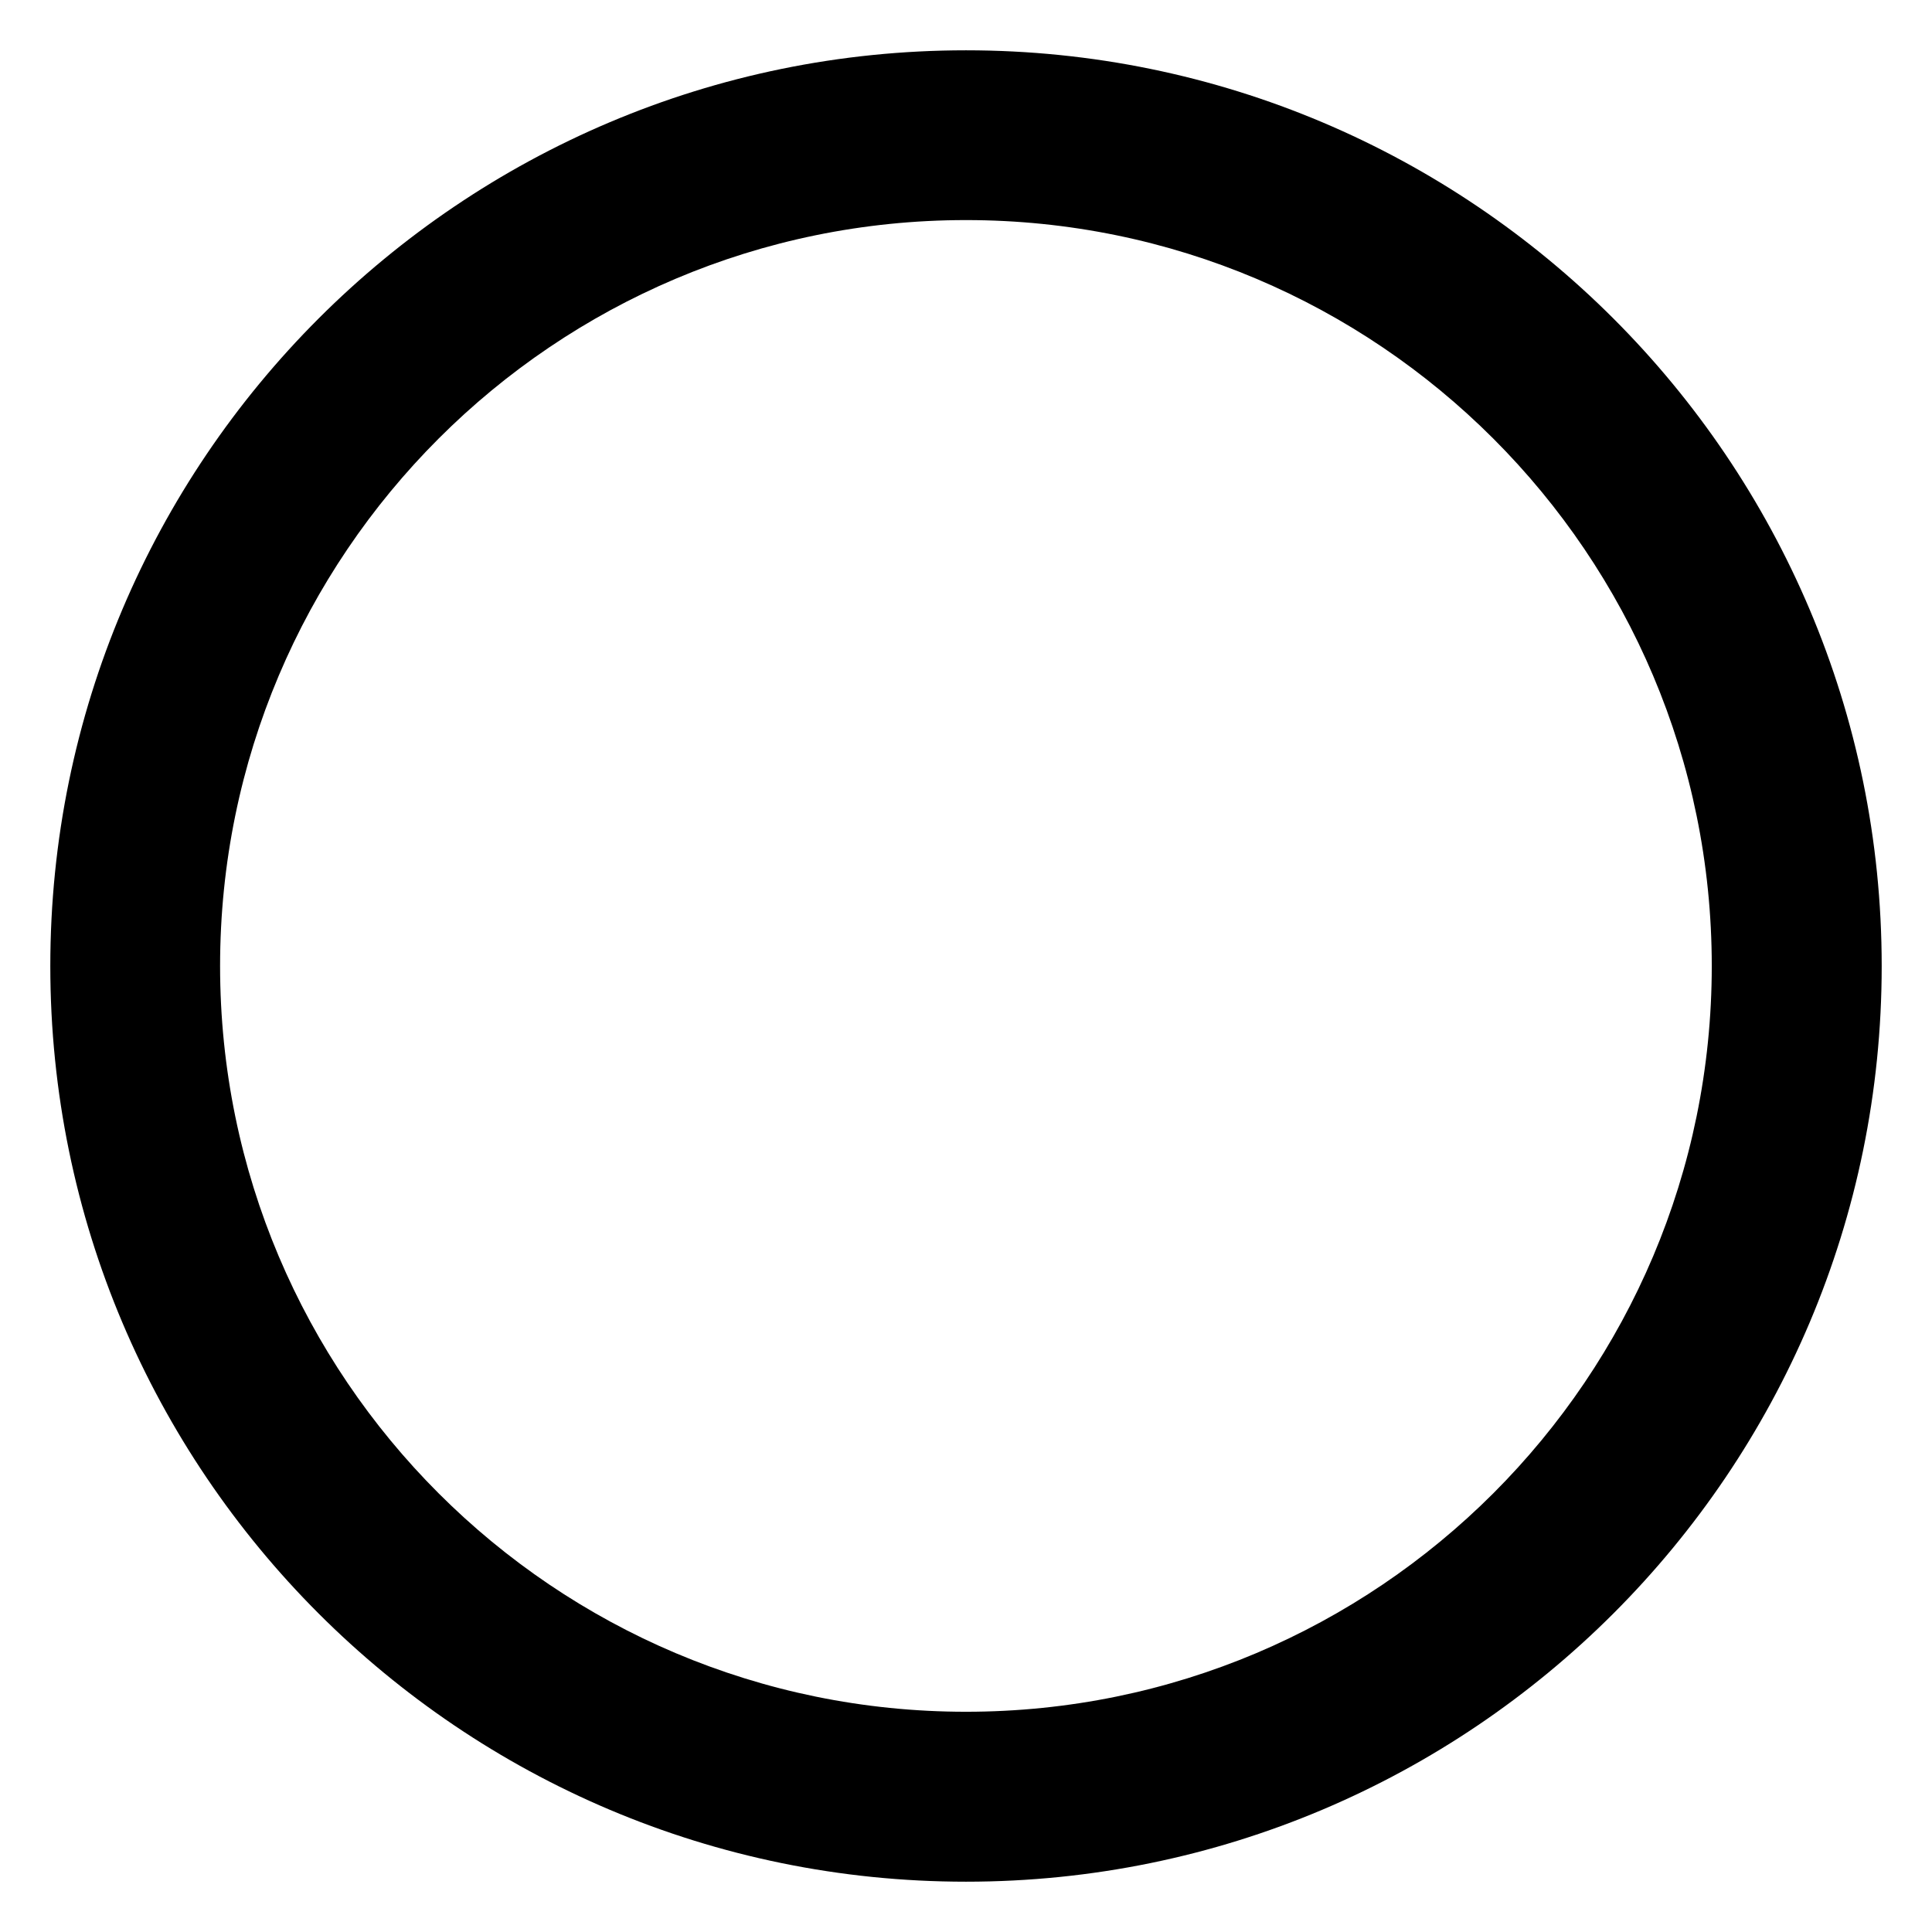 <?xml version="1.0" encoding="UTF-8" standalone="no"?>
<!-- Created with Inkscape (http://www.inkscape.org/) -->

<svg
   xmlns:dc="http://purl.org/dc/elements/1.1/"
   xmlns:cc="http://creativecommons.org/ns#"
   xmlns:rdf="http://www.w3.org/1999/02/22-rdf-syntax-ns#"
   xmlns:svg="http://www.w3.org/2000/svg"
   xmlns="http://www.w3.org/2000/svg"
   xmlns:sodipodi="http://sodipodi.sourceforge.net/DTD/sodipodi-0.dtd"
   xmlns:inkscape="http://www.inkscape.org/namespaces/inkscape"
   width="768.125"
   height="768.125"
   id="svg2"
   version="1.1"
   inkscape:version="0.48.5 r10040"
   sodipodi:docname="closeButton2.svg">
  <defs
     id="defs4">
    <filter
       inkscape:label="Invert"
       x="0"
       y="0"
       width="1"
       height="1"
       inkscape:menu="Color"
       inkscape:menu-tooltip="Invert colors"
       color-interpolation-filters="sRGB"
       id="filter3779">
      <feColorMatrix
         type="saturate"
         values="1"
         result="fbSourceGraphic"
         id="feColorMatrix3781" />
      <feColorMatrix
         in="fbSourceGraphic"
         values="-1 0 0 0 1 0 -1 0 0 1 0 0 -1 0 1 0 0 0 1 0 "
         id="feColorMatrix3783"
         result="fbSourceGraphic" />
      <feColorMatrix
         result="fbSourceGraphicAlpha"
         in="fbSourceGraphic"
         values="0 0 0 -1 0 0 0 0 -1 0 0 0 0 -1 0 0 0 0 1 0"
         id="feColorMatrix3801" />
      <feColorMatrix
         id="feColorMatrix3803"
         type="saturate"
         values="1"
         result="fbSourceGraphic"
         in="fbSourceGraphic" />
      <feColorMatrix
         id="feColorMatrix3805"
         in="fbSourceGraphic"
         values="-1 0 0 0 1 0 -1 0 0 1 0 0 -1 0 1 0 0 0 1 0 "
         result="fbSourceGraphic" />
      <feColorMatrix
         result="fbSourceGraphicAlpha"
         in="fbSourceGraphic"
         values="0 0 0 -1 0 0 0 0 -1 0 0 0 0 -1 0 0 0 0 1 0"
         id="feColorMatrix3960" />
      <feColorMatrix
         id="feColorMatrix3962"
         type="saturate"
         values="1"
         result="fbSourceGraphic"
         in="fbSourceGraphic" />
      <feColorMatrix
         id="feColorMatrix3964"
         in="fbSourceGraphic"
         values="-1 0 0 0 1 0 -1 0 0 1 0 0 -1 0 1 0 0 0 1 0 "
         result="fbSourceGraphic" />
      <feColorMatrix
         result="fbSourceGraphicAlpha"
         in="fbSourceGraphic"
         values="0 0 0 -1 0 0 0 0 -1 0 0 0 0 -1 0 0 0 0 1 0"
         id="feColorMatrix4023" />
      <feColorMatrix
         id="feColorMatrix4025"
         type="saturate"
         values="1"
         result="fbSourceGraphic"
         in="fbSourceGraphic" />
      <feColorMatrix
         id="feColorMatrix4027"
         in="fbSourceGraphic"
         values="-1 0 0 0 1 0 -1 0 0 1 0 0 -1 0 1 0 0 0 1 0 " />
    </filter>
    <filter
       inkscape:label="Invert"
       x="0"
       y="0"
       width="1"
       height="1"
       inkscape:menu="Color"
       inkscape:menu-tooltip="Invert colors"
       color-interpolation-filters="sRGB"
       id="filter3785">
      <feColorMatrix
         type="saturate"
         values="1"
         result="fbSourceGraphic"
         id="feColorMatrix3787" />
      <feColorMatrix
         in="fbSourceGraphic"
         values="-1 0 0 0 1 0 -1 0 0 1 0 0 -1 0 1 0 0 0 1 0 "
         id="feColorMatrix3789"
         result="fbSourceGraphic" />
      <feColorMatrix
         result="fbSourceGraphicAlpha"
         in="fbSourceGraphic"
         values="0 0 0 -1 0 0 0 0 -1 0 0 0 0 -1 0 0 0 0 1 0"
         id="feColorMatrix3795" />
      <feColorMatrix
         id="feColorMatrix3797"
         type="saturate"
         values="1"
         result="fbSourceGraphic"
         in="fbSourceGraphic" />
      <feColorMatrix
         id="feColorMatrix3799"
         in="fbSourceGraphic"
         values="-1 0 0 0 1 0 -1 0 0 1 0 0 -1 0 1 0 0 0 1 0 " />
    </filter>
    <filter
       inkscape:label="Invert"
       x="0"
       y="0"
       width="1"
       height="1"
       inkscape:menu="Color"
       inkscape:menu-tooltip="Invert colors"
       color-interpolation-filters="sRGB"
       id="filter3785-7">
      <feColorMatrix
         type="saturate"
         values="1"
         result="fbSourceGraphic"
         id="feColorMatrix3787-4" />
      <feColorMatrix
         in="fbSourceGraphic"
         values="-1 0 0 0 1 0 -1 0 0 1 0 0 -1 0 1 0 0 0 1 0 "
         id="feColorMatrix3789-0"
         result="fbSourceGraphic" />
      <feColorMatrix
         result="fbSourceGraphicAlpha"
         in="fbSourceGraphic"
         values="0 0 0 -1 0 0 0 0 -1 0 0 0 0 -1 0 0 0 0 1 0"
         id="feColorMatrix3795-9" />
      <feColorMatrix
         id="feColorMatrix3797-4"
         type="saturate"
         values="1"
         result="fbSourceGraphic"
         in="fbSourceGraphic" />
      <feColorMatrix
         id="feColorMatrix3799-8"
         in="fbSourceGraphic"
         values="-1 0 0 0 1 0 -1 0 0 1 0 0 -1 0 1 0 0 0 1 0 " />
    </filter>
    <clipPath
       clipPathUnits="userSpaceOnUse"
       id="clipPath3859">
      <path
         sodipodi:type="arc"
         style="fill:#000000;fill-opacity:1;stroke:none;filter:url(#filter3785-7)"
         id="path3861"
         sodipodi:cx="382.85715"
         sodipodi:cy="538.07648"
         sodipodi:rx="222.85715"
         sodipodi:ry="217.14285"
         d="m 605.714,538.076 a 222.857,217.143 0 1 1 -445.714,0 222.857,217.143 0 1 1 445.714,0 z"
         transform="matrix(0.012,0.012,-0.012,0.012,142.924,728.024)" />
    </clipPath>
    <filter
       inkscape:label="Invert"
       x="0"
       y="0"
       width="1"
       height="1"
       inkscape:menu="Color"
       inkscape:menu-tooltip="Invert colors"
       color-interpolation-filters="sRGB"
       id="filter3785-2">
      <feColorMatrix
         type="saturate"
         values="1"
         result="fbSourceGraphic"
         id="feColorMatrix3787-45" />
      <feColorMatrix
         in="fbSourceGraphic"
         values="-1 0 0 0 1 0 -1 0 0 1 0 0 -1 0 1 0 0 0 1 0 "
         id="feColorMatrix3789-5"
         result="fbSourceGraphic" />
      <feColorMatrix
         result="fbSourceGraphicAlpha"
         in="fbSourceGraphic"
         values="0 0 0 -1 0 0 0 0 -1 0 0 0 0 -1 0 0 0 0 1 0"
         id="feColorMatrix3795-1" />
      <feColorMatrix
         id="feColorMatrix3797-7"
         type="saturate"
         values="1"
         result="fbSourceGraphic"
         in="fbSourceGraphic" />
      <feColorMatrix
         id="feColorMatrix3799-1"
         in="fbSourceGraphic"
         values="-1 0 0 0 1 0 -1 0 0 1 0 0 -1 0 1 0 0 0 1 0 "
         result="fbSourceGraphic" />
      <feColorMatrix
         result="fbSourceGraphicAlpha"
         in="fbSourceGraphic"
         values="0 0 0 -1 0 0 0 0 -1 0 0 0 0 -1 0 0 0 0 1 0"
         id="feColorMatrix4017" />
      <feColorMatrix
         id="feColorMatrix4019"
         type="saturate"
         values="1"
         result="fbSourceGraphic"
         in="fbSourceGraphic" />
      <feColorMatrix
         id="feColorMatrix4021"
         in="fbSourceGraphic"
         values="-1 0 0 0 1 0 -1 0 0 1 0 0 -1 0 1 0 0 0 1 0 " />
    </filter>
    <filter
       inkscape:label="Invert"
       x="0"
       y="0"
       width="1"
       height="1"
       inkscape:menu="Color"
       inkscape:menu-tooltip="Invert colors"
       color-interpolation-filters="sRGB"
       id="filter3785-5">
      <feColorMatrix
         type="saturate"
         values="1"
         result="fbSourceGraphic"
         id="feColorMatrix3787-2" />
      <feColorMatrix
         in="fbSourceGraphic"
         values="-1 0 0 0 1 0 -1 0 0 1 0 0 -1 0 1 0 0 0 1 0 "
         id="feColorMatrix3789-7"
         result="fbSourceGraphic" />
      <feColorMatrix
         result="fbSourceGraphicAlpha"
         in="fbSourceGraphic"
         values="0 0 0 -1 0 0 0 0 -1 0 0 0 0 -1 0 0 0 0 1 0"
         id="feColorMatrix3795-6" />
      <feColorMatrix
         id="feColorMatrix3797-1"
         type="saturate"
         values="1"
         result="fbSourceGraphic"
         in="fbSourceGraphic" />
      <feColorMatrix
         id="feColorMatrix3799-4"
         in="fbSourceGraphic"
         values="-1 0 0 0 1 0 -1 0 0 1 0 0 -1 0 1 0 0 0 1 0 " />
    </filter>
    <filter
       inkscape:label="Invert"
       x="0"
       y="0"
       width="1"
       height="1"
       inkscape:menu="Color"
       inkscape:menu-tooltip="Invert colors"
       color-interpolation-filters="sRGB"
       id="filter3785-2-3">
      <feColorMatrix
         type="saturate"
         values="1"
         result="fbSourceGraphic"
         id="feColorMatrix3787-45-2" />
      <feColorMatrix
         in="fbSourceGraphic"
         values="-1 0 0 0 1 0 -1 0 0 1 0 0 -1 0 1 0 0 0 1 0 "
         id="feColorMatrix3789-5-2"
         result="fbSourceGraphic" />
      <feColorMatrix
         result="fbSourceGraphicAlpha"
         in="fbSourceGraphic"
         values="0 0 0 -1 0 0 0 0 -1 0 0 0 0 -1 0 0 0 0 1 0"
         id="feColorMatrix3795-1-1" />
      <feColorMatrix
         id="feColorMatrix3797-7-6"
         type="saturate"
         values="1"
         result="fbSourceGraphic"
         in="fbSourceGraphic" />
      <feColorMatrix
         id="feColorMatrix3799-1-8"
         in="fbSourceGraphic"
         values="-1 0 0 0 1 0 -1 0 0 1 0 0 -1 0 1 0 0 0 1 0 " />
    </filter>
  </defs>
  <sodipodi:namedview
     id="base"
     pagecolor="#ffffff"
     bordercolor="#666666"
     borderopacity="1.0"
     inkscape:pageopacity="0.0"
     inkscape:pageshadow="2"
     inkscape:zoom="0.7"
     inkscape:cx="708.24396"
     inkscape:cy="198.76448"
     inkscape:document-units="px"
     inkscape:current-layer="layer1"
     showgrid="false"
     fit-margin-top="20"
     fit-margin-left="20"
     fit-margin-right="20"
     fit-margin-bottom="20"
     inkscape:window-width="1680"
     inkscape:window-height="987"
     inkscape:window-x="1912"
     inkscape:window-y="-8"
     inkscape:window-maximized="1" />
  <g
     inkscape:label="Capa 1"
     inkscape:groupmode="layer"
     id="layer1"
     transform="translate(212.528,-359.425)">
    <g
       id="g3775"
       transform="matrix(40.774,-40.774,40.774,40.774,-35714.875,-23653.396)"
       style="fill:#ffffff;fill-opacity:1;stroke:none;filter:url(#filter3779)"
       clip-path="url(#clipPath3859)">
      <rect
         y="738.523"
         x="133.852"
         height="1.429"
         width="14.082"
         id="rect3755"
         style="fill:#ffffff;fill-opacity:1;stroke:none" />
      <rect
         transform="matrix(0,1,-1,0,0,0)"
         y="-141.607"
         x="732.196"
         height="1.429"
         width="14.082"
         id="rect3755-1"
         style="fill:#ffffff;fill-opacity:1;stroke:none" />
    </g>
    <path
       style="fill:#000000;fill-opacity:1;stroke:none;filter:url(#filter3785-2)"
       d="m 250,67.969 c -100.507,0 -182.031,81.524 -182.031,182.031 0,100.507 81.524,182.031 182.031,182.031 100.507,0 182.031,-81.524 182.031,-182.031 C 432.031,149.493 350.507,67.969 250,67.969 z m 0,33.75 c 81.864,0 148.25,66.417 148.25,148.281 0,81.864 -66.386,148.25 -148.25,148.25 -81.864,0 -148.281,-66.386 -148.281,-148.25 0,-81.864 66.417,-148.281 148.281,-148.281 z"
       transform="matrix(2,0,0,2,-328.465,243.487)"
       id="path2985-1"
       inkscape:connector-curvature="0" />
  </g>
</svg>
